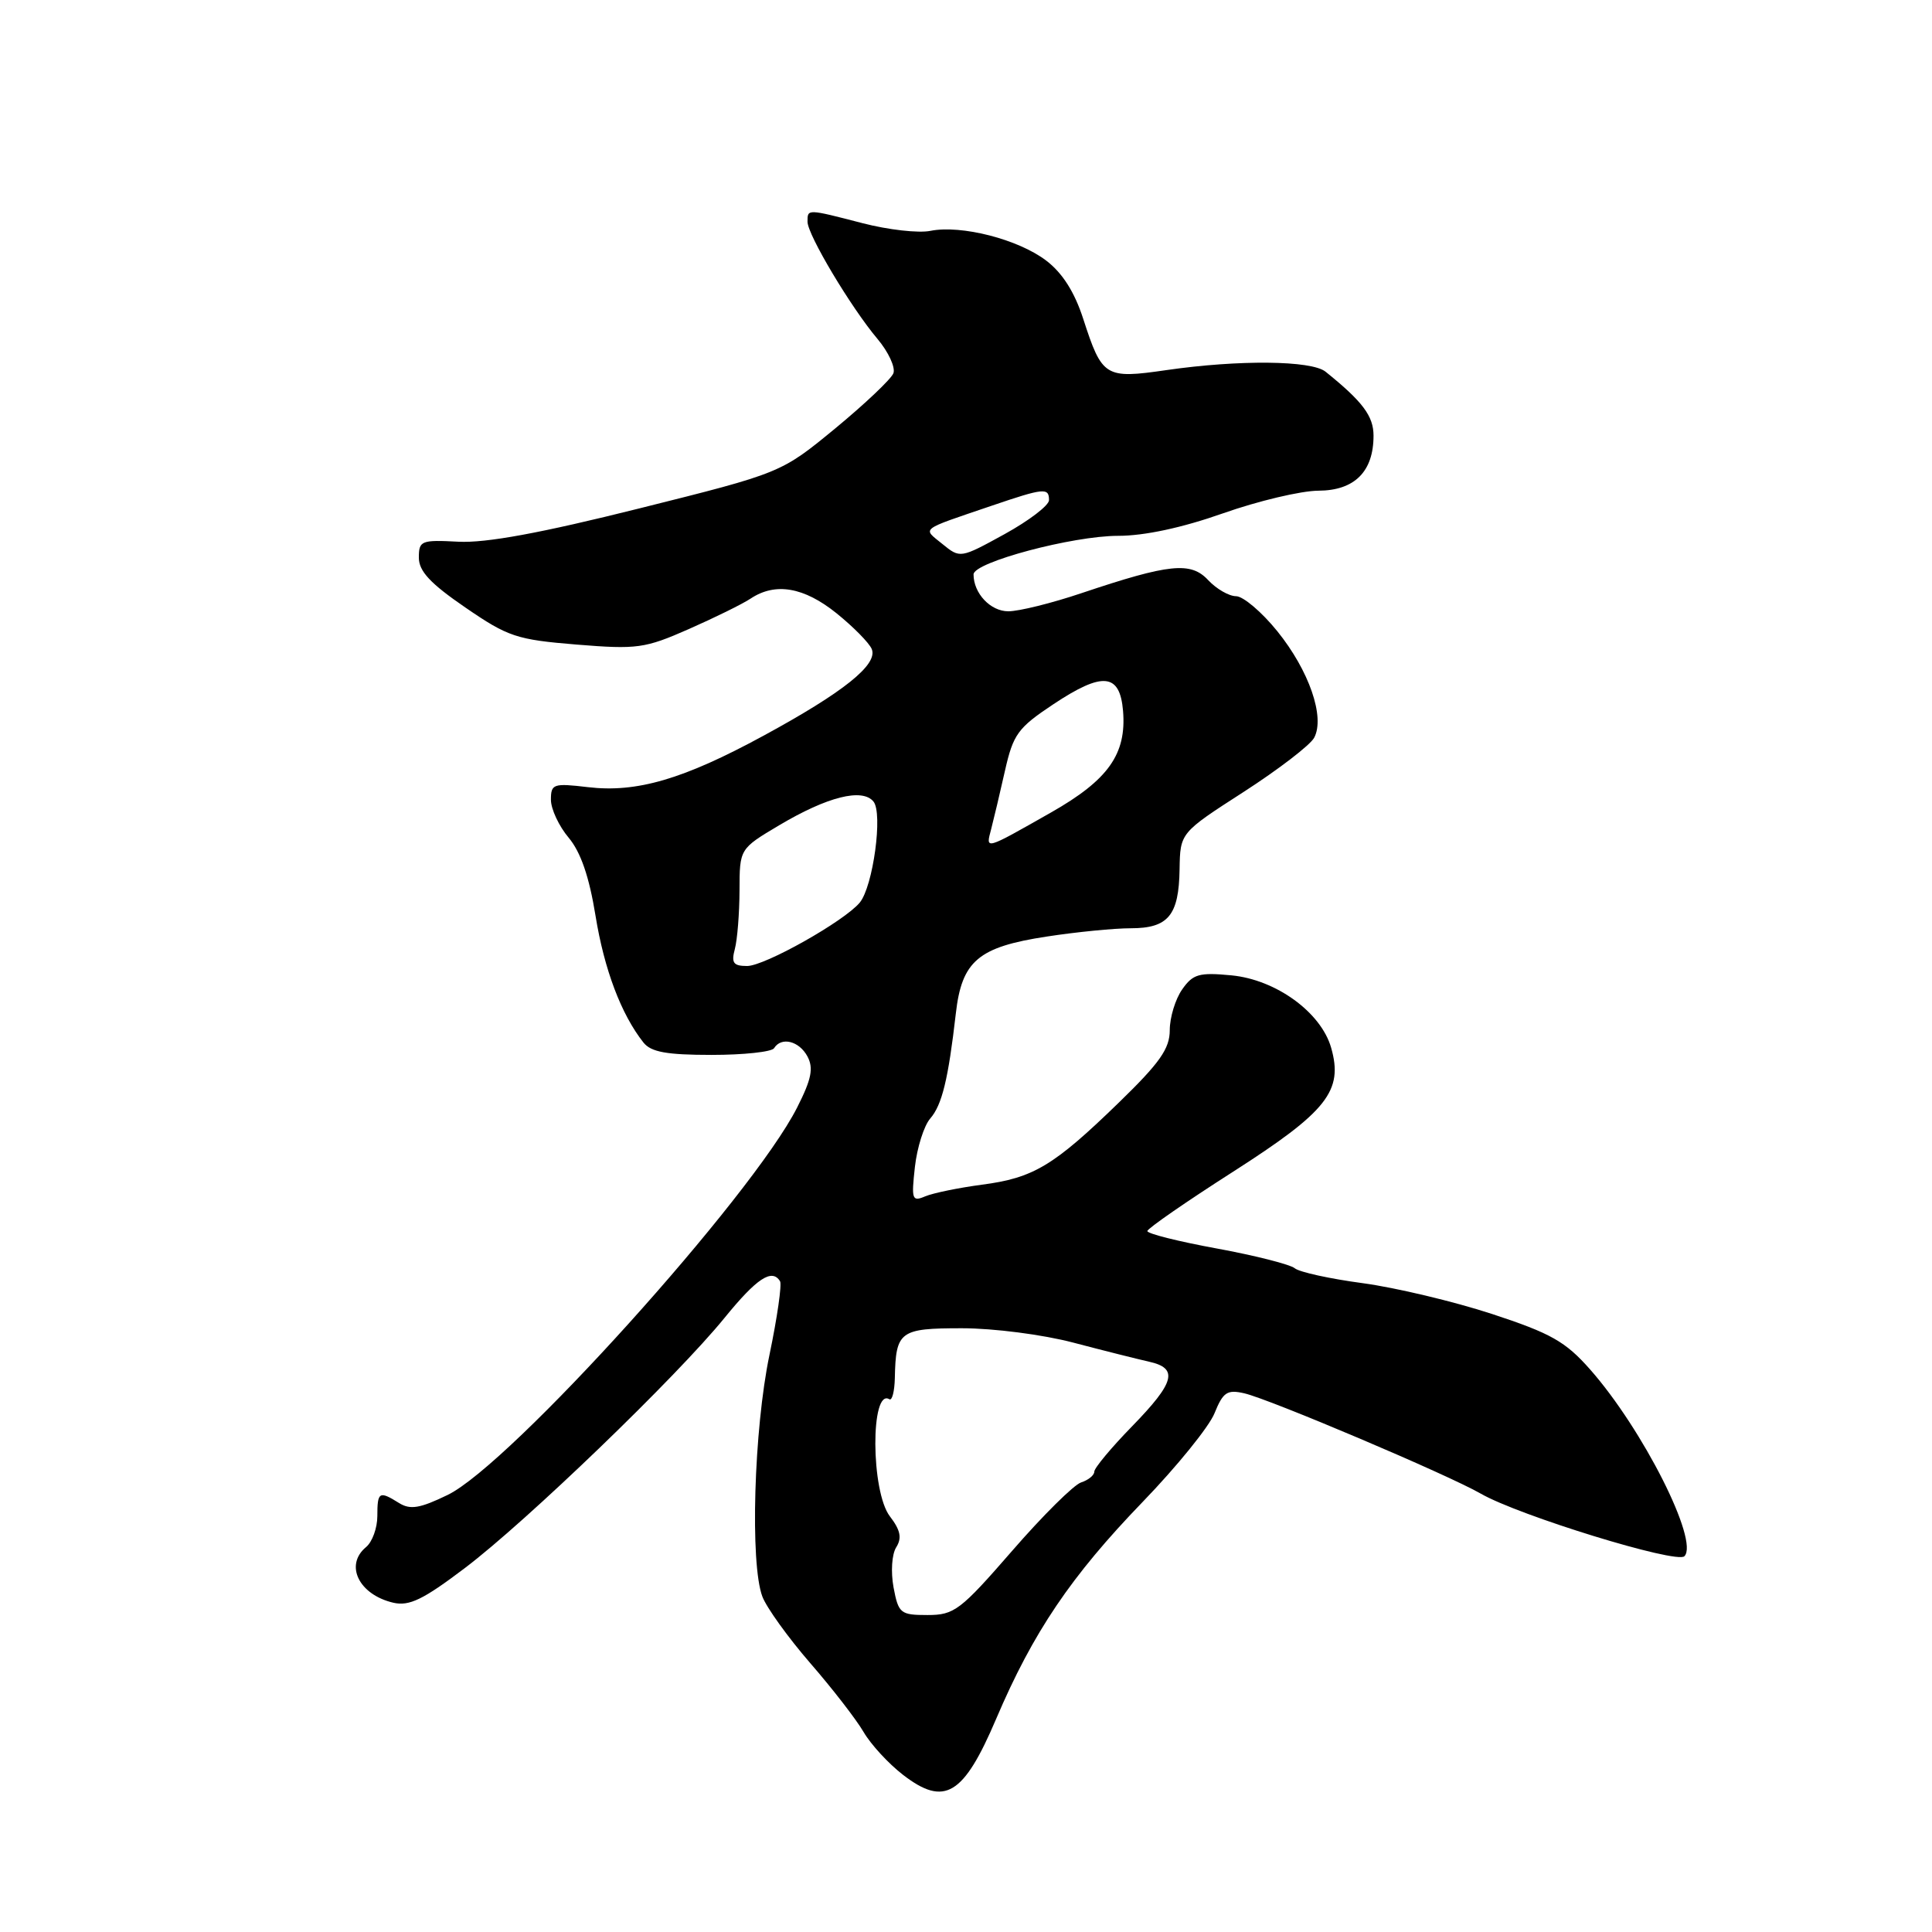 <?xml version="1.0" encoding="UTF-8" standalone="no"?>
<!DOCTYPE svg PUBLIC "-//W3C//DTD SVG 1.1//EN" "http://www.w3.org/Graphics/SVG/1.1/DTD/svg11.dtd" >
<svg xmlns="http://www.w3.org/2000/svg" xmlns:xlink="http://www.w3.org/1999/xlink" version="1.1" viewBox="0 0 256 256">
 <g >
 <path fill="currentColor"
d=" M 132.00 227.75 C 136.89 216.28 141.90 208.86 151.42 199.00 C 155.94 194.32 160.22 189.04 160.93 187.26 C 162.06 184.47 162.60 184.10 164.87 184.62 C 168.24 185.39 191.86 195.41 196.20 197.91 C 201.25 200.82 222.15 207.25 223.19 206.21 C 225.18 204.22 217.67 189.35 210.68 181.44 C 207.42 177.75 205.50 176.67 197.68 174.10 C 192.63 172.45 184.94 170.62 180.59 170.03 C 176.24 169.45 172.17 168.56 171.56 168.05 C 170.94 167.54 166.29 166.36 161.22 165.43 C 156.15 164.50 152.02 163.47 152.03 163.12 C 152.05 162.78 157.18 159.23 163.42 155.24 C 175.87 147.27 178.02 144.54 176.38 138.82 C 175.03 134.13 169.08 129.81 163.18 129.24 C 158.89 128.83 158.07 129.06 156.64 131.11 C 155.74 132.39 155.00 134.82 155.00 136.50 C 155.00 138.96 153.68 140.83 148.25 146.10 C 139.61 154.49 136.93 156.09 130.09 156.98 C 127.02 157.39 123.65 158.08 122.60 158.52 C 120.85 159.26 120.75 158.95 121.23 154.62 C 121.52 152.04 122.44 149.15 123.26 148.21 C 124.82 146.42 125.65 143.02 126.65 134.31 C 127.44 127.33 129.62 125.48 138.69 124.10 C 142.65 123.49 147.65 123.00 149.82 123.00 C 154.80 123.00 156.21 121.30 156.30 115.18 C 156.38 110.35 156.38 110.35 164.78 104.94 C 169.40 101.96 173.61 98.73 174.13 97.76 C 175.60 95.02 173.46 88.85 169.25 83.64 C 167.19 81.09 164.73 79.01 163.79 79.00 C 162.85 79.00 161.19 78.04 160.10 76.88 C 157.79 74.39 154.97 74.68 143.32 78.59 C 139.38 79.92 135.01 81.00 133.61 81.00 C 131.24 81.00 129.00 78.62 129.00 76.11 C 129.00 74.50 142.13 71.00 148.16 71.00 C 151.64 71.00 156.64 69.93 162.05 68.02 C 166.70 66.38 172.39 65.03 174.69 65.02 C 179.49 65.00 182.00 62.49 182.00 57.73 C 182.00 55.13 180.56 53.21 175.64 49.25 C 173.77 47.75 164.18 47.65 154.56 49.04 C 146.42 50.22 146.04 49.98 143.53 42.24 C 142.39 38.71 140.78 36.17 138.64 34.54 C 134.94 31.71 127.38 29.77 123.28 30.59 C 121.71 30.91 117.68 30.45 114.32 29.58 C 106.91 27.66 107.00 27.67 107.00 29.38 C 107.00 31.10 112.74 40.72 116.28 44.92 C 117.73 46.64 118.67 48.69 118.38 49.46 C 118.08 50.23 114.61 53.52 110.67 56.77 C 103.50 62.67 103.50 62.67 84.74 67.36 C 71.64 70.64 64.40 71.97 60.74 71.78 C 55.81 71.52 55.50 71.64 55.50 73.89 C 55.50 75.68 57.01 77.31 61.65 80.49 C 67.33 84.39 68.46 84.76 76.41 85.41 C 84.42 86.06 85.45 85.92 91.26 83.36 C 94.69 81.85 98.39 80.03 99.47 79.31 C 102.74 77.14 106.52 77.79 110.83 81.25 C 113.05 83.04 115.16 85.17 115.51 86.00 C 116.37 88.05 111.77 91.73 101.16 97.49 C 90.55 103.26 84.36 105.07 77.89 104.30 C 73.32 103.76 73.00 103.87 73.00 105.97 C 73.00 107.20 74.06 109.47 75.35 111.00 C 76.95 112.91 78.07 116.16 78.91 121.34 C 80.06 128.45 82.31 134.41 85.26 138.14 C 86.26 139.40 88.32 139.78 94.29 139.78 C 98.54 139.78 102.27 139.38 102.57 138.89 C 103.53 137.34 105.89 137.93 106.99 139.98 C 107.82 141.54 107.53 143.00 105.62 146.76 C 99.64 158.56 67.60 194.08 59.31 198.09 C 55.64 199.87 54.36 200.08 52.88 199.16 C 50.24 197.51 50.00 197.66 50.00 200.88 C 50.00 202.46 49.33 204.32 48.50 205.00 C 45.63 207.38 47.56 211.31 52.12 212.37 C 54.23 212.85 56.07 211.96 61.59 207.78 C 69.75 201.61 89.67 182.42 96.00 174.63 C 100.27 169.38 102.29 168.04 103.36 169.77 C 103.62 170.19 102.99 174.58 101.96 179.52 C 99.89 189.39 99.37 207.22 101.02 211.56 C 101.58 213.03 104.44 217.00 107.36 220.37 C 110.29 223.74 113.47 227.85 114.43 229.50 C 115.39 231.15 117.74 233.70 119.66 235.18 C 125.16 239.42 127.67 237.91 132.00 227.75 Z  M 118.40 210.34 C 118.02 208.27 118.17 205.96 118.75 205.03 C 119.53 203.79 119.32 202.76 117.92 200.93 C 115.38 197.64 115.33 183.86 117.85 185.41 C 118.21 185.62 118.53 184.36 118.57 182.60 C 118.70 176.38 119.21 176.00 127.46 176.00 C 131.66 176.00 138.18 176.84 142.24 177.91 C 146.23 178.96 150.74 180.09 152.25 180.43 C 156.18 181.30 155.69 183.16 150.00 189.00 C 147.25 191.82 145.00 194.52 145.00 195.00 C 145.00 195.48 144.21 196.12 143.25 196.43 C 142.29 196.74 138.17 200.82 134.11 205.50 C 127.25 213.39 126.44 214.00 122.90 214.00 C 119.31 214.00 119.05 213.79 118.40 210.34 Z  M 97.37 125.75 C 97.70 124.51 97.98 121.02 97.99 117.98 C 98.00 112.47 98.00 112.47 103.25 109.35 C 109.63 105.56 114.26 104.40 115.74 106.21 C 117.01 107.76 115.69 117.46 113.92 119.60 C 111.88 122.06 101.33 128.00 99.00 128.00 C 97.17 128.00 96.88 127.59 97.37 125.75 Z  M 131.33 109.88 C 131.67 108.57 132.50 105.09 133.16 102.14 C 134.26 97.28 134.86 96.45 139.60 93.30 C 146.12 88.97 148.39 89.20 148.81 94.20 C 149.28 99.92 146.86 103.34 139.28 107.65 C 130.40 112.69 130.60 112.64 131.33 109.88 Z  M 124.87 72.08 C 122.22 69.92 121.72 70.31 131.41 67.01 C 138.34 64.65 139.00 64.59 139.00 66.27 C 139.00 66.97 136.35 68.99 133.12 70.77 C 127.24 74.00 127.23 74.00 124.87 72.08 Z "/>
</g>
</svg>